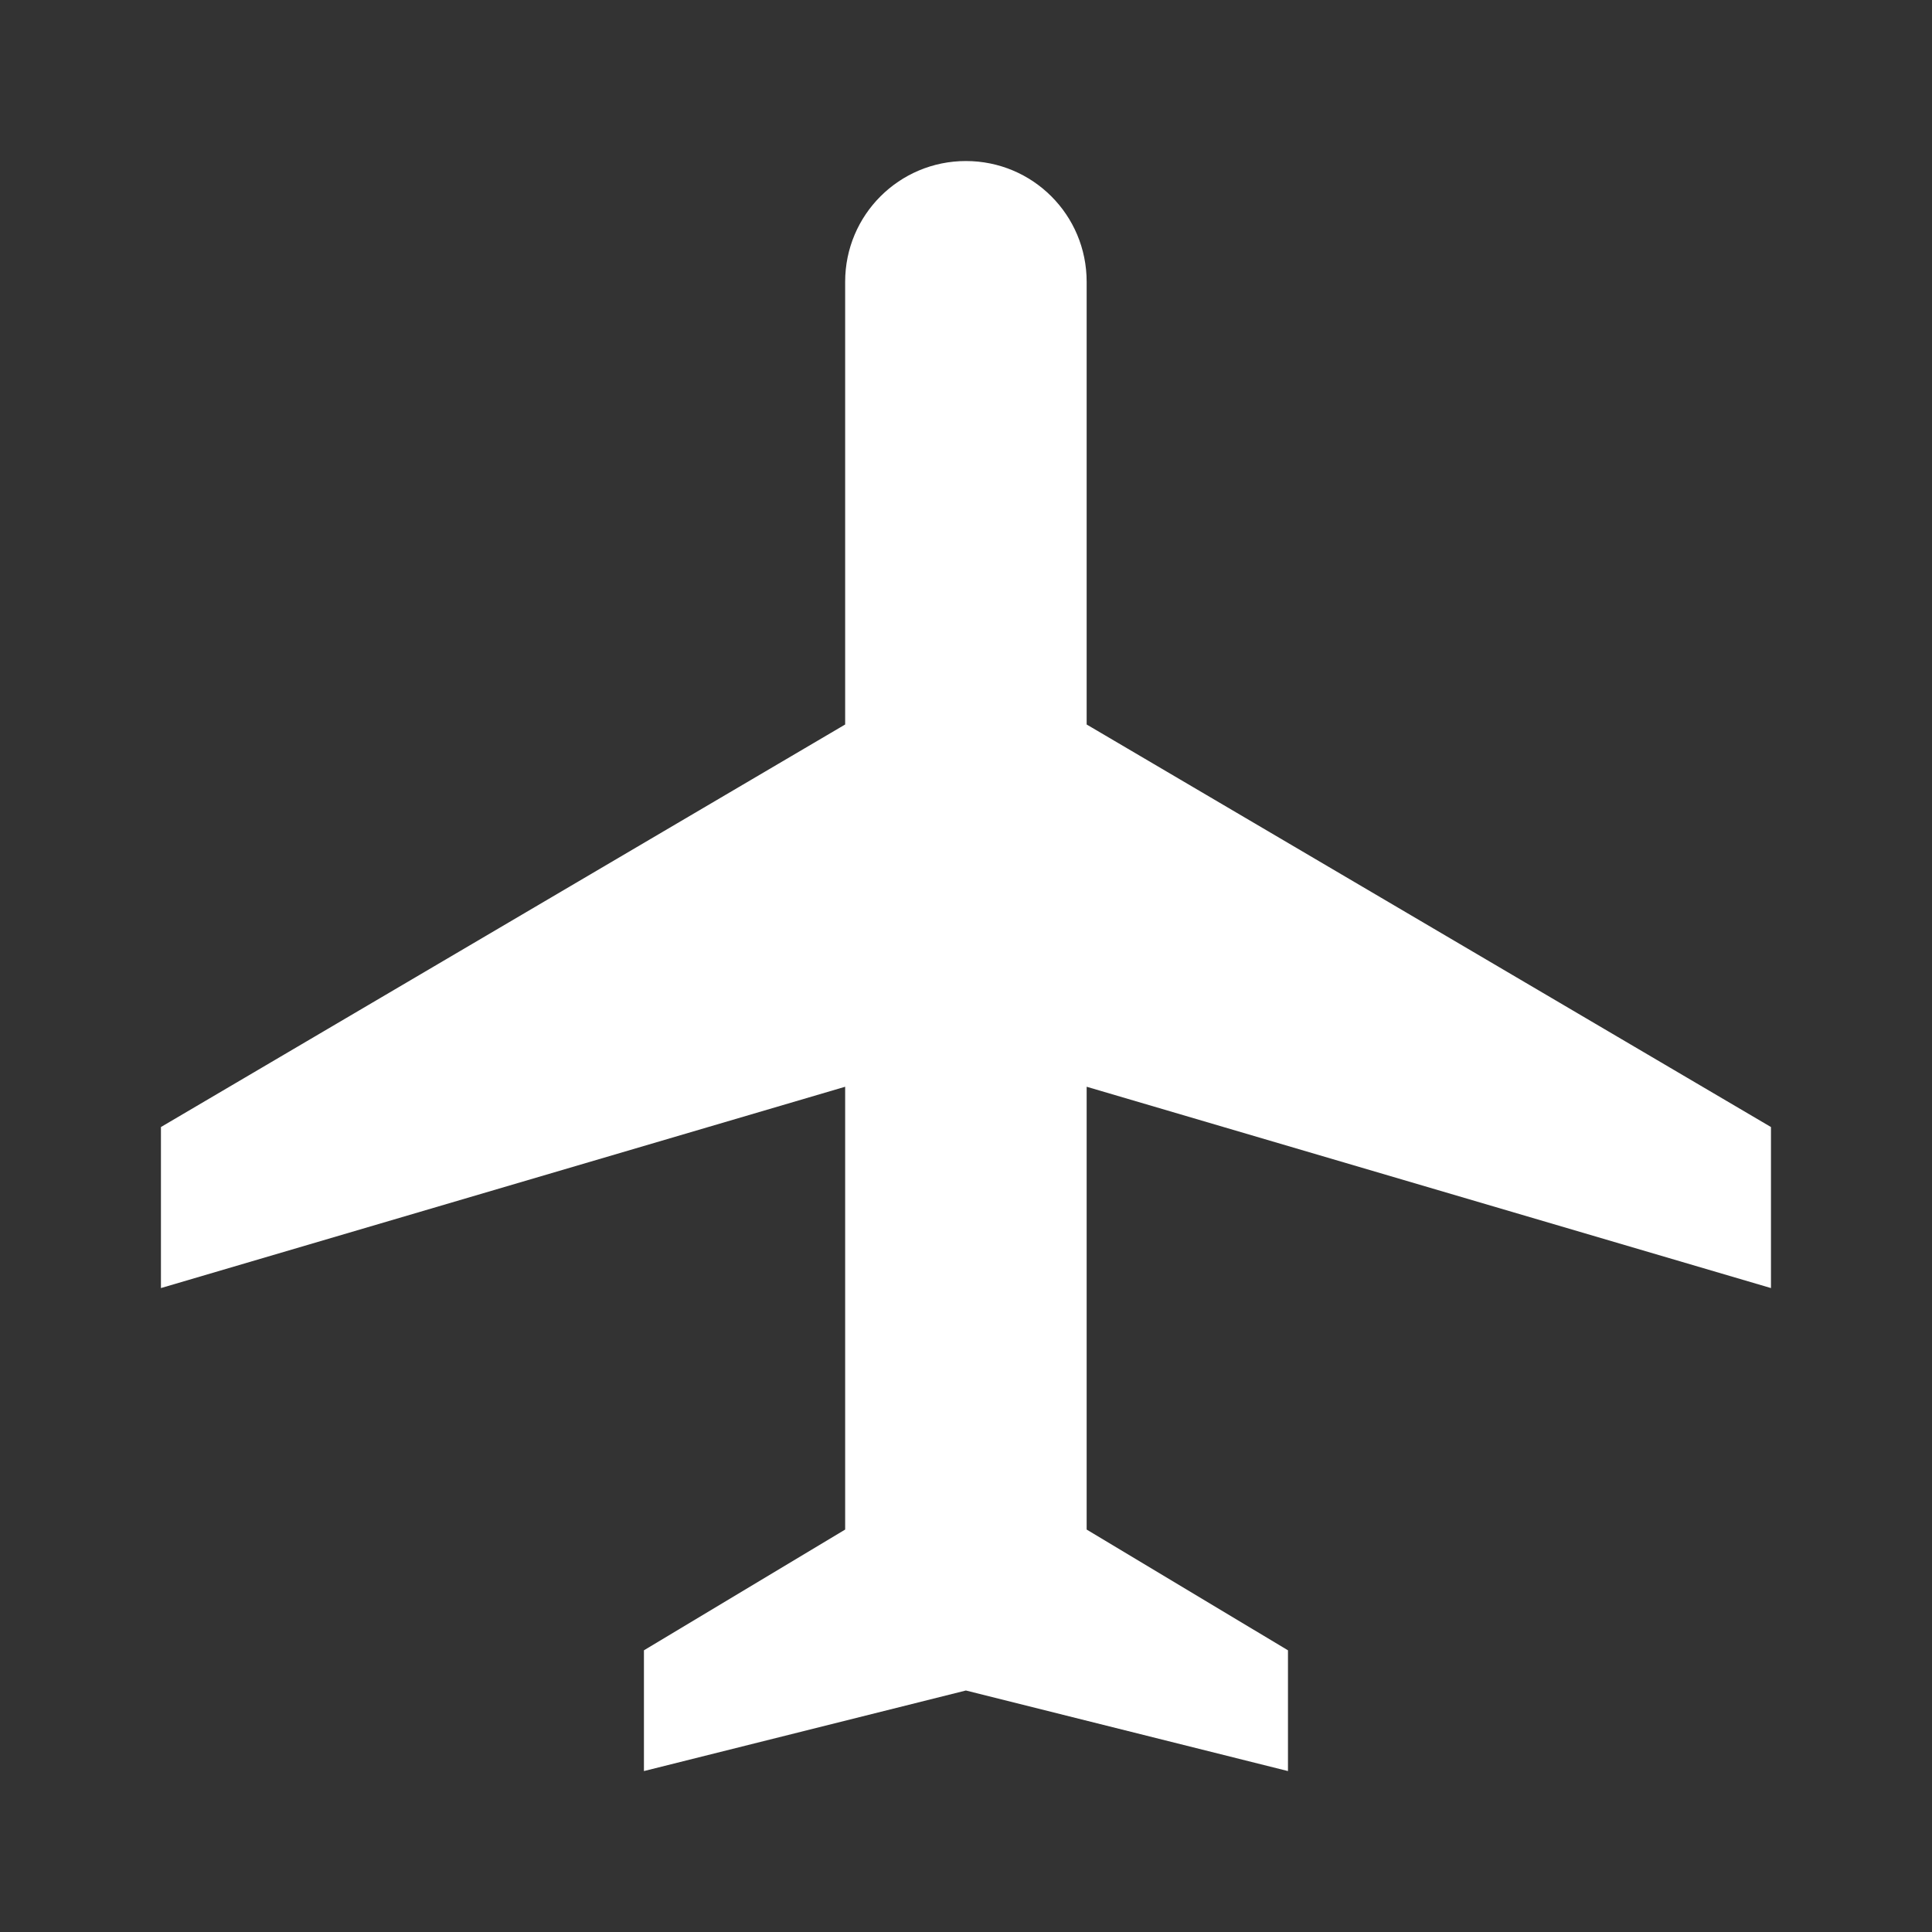 <svg width="20" height="20" viewBox="0 0 20 20" fill="none" xmlns="http://www.w3.org/2000/svg">
<rect x="0" y="0" width="20" height="20" fill="#333333" stroke="none"/>
<g id="Icon">
<path id="Vector" d="M18.333 13.334V11.667L11.249 7.5V2.917C11.249 2.225 10.691 1.667 9.999 1.667C9.308 1.667 8.749 2.225 8.749 2.917V7.5L1.666 11.667V13.334L8.749 11.25V15.834L6.666 17.084V18.334L9.999 17.5L13.333 18.334V17.084L11.249 15.834V11.25L18.333 13.334Z" fill="white"/>
</g>
</svg>

